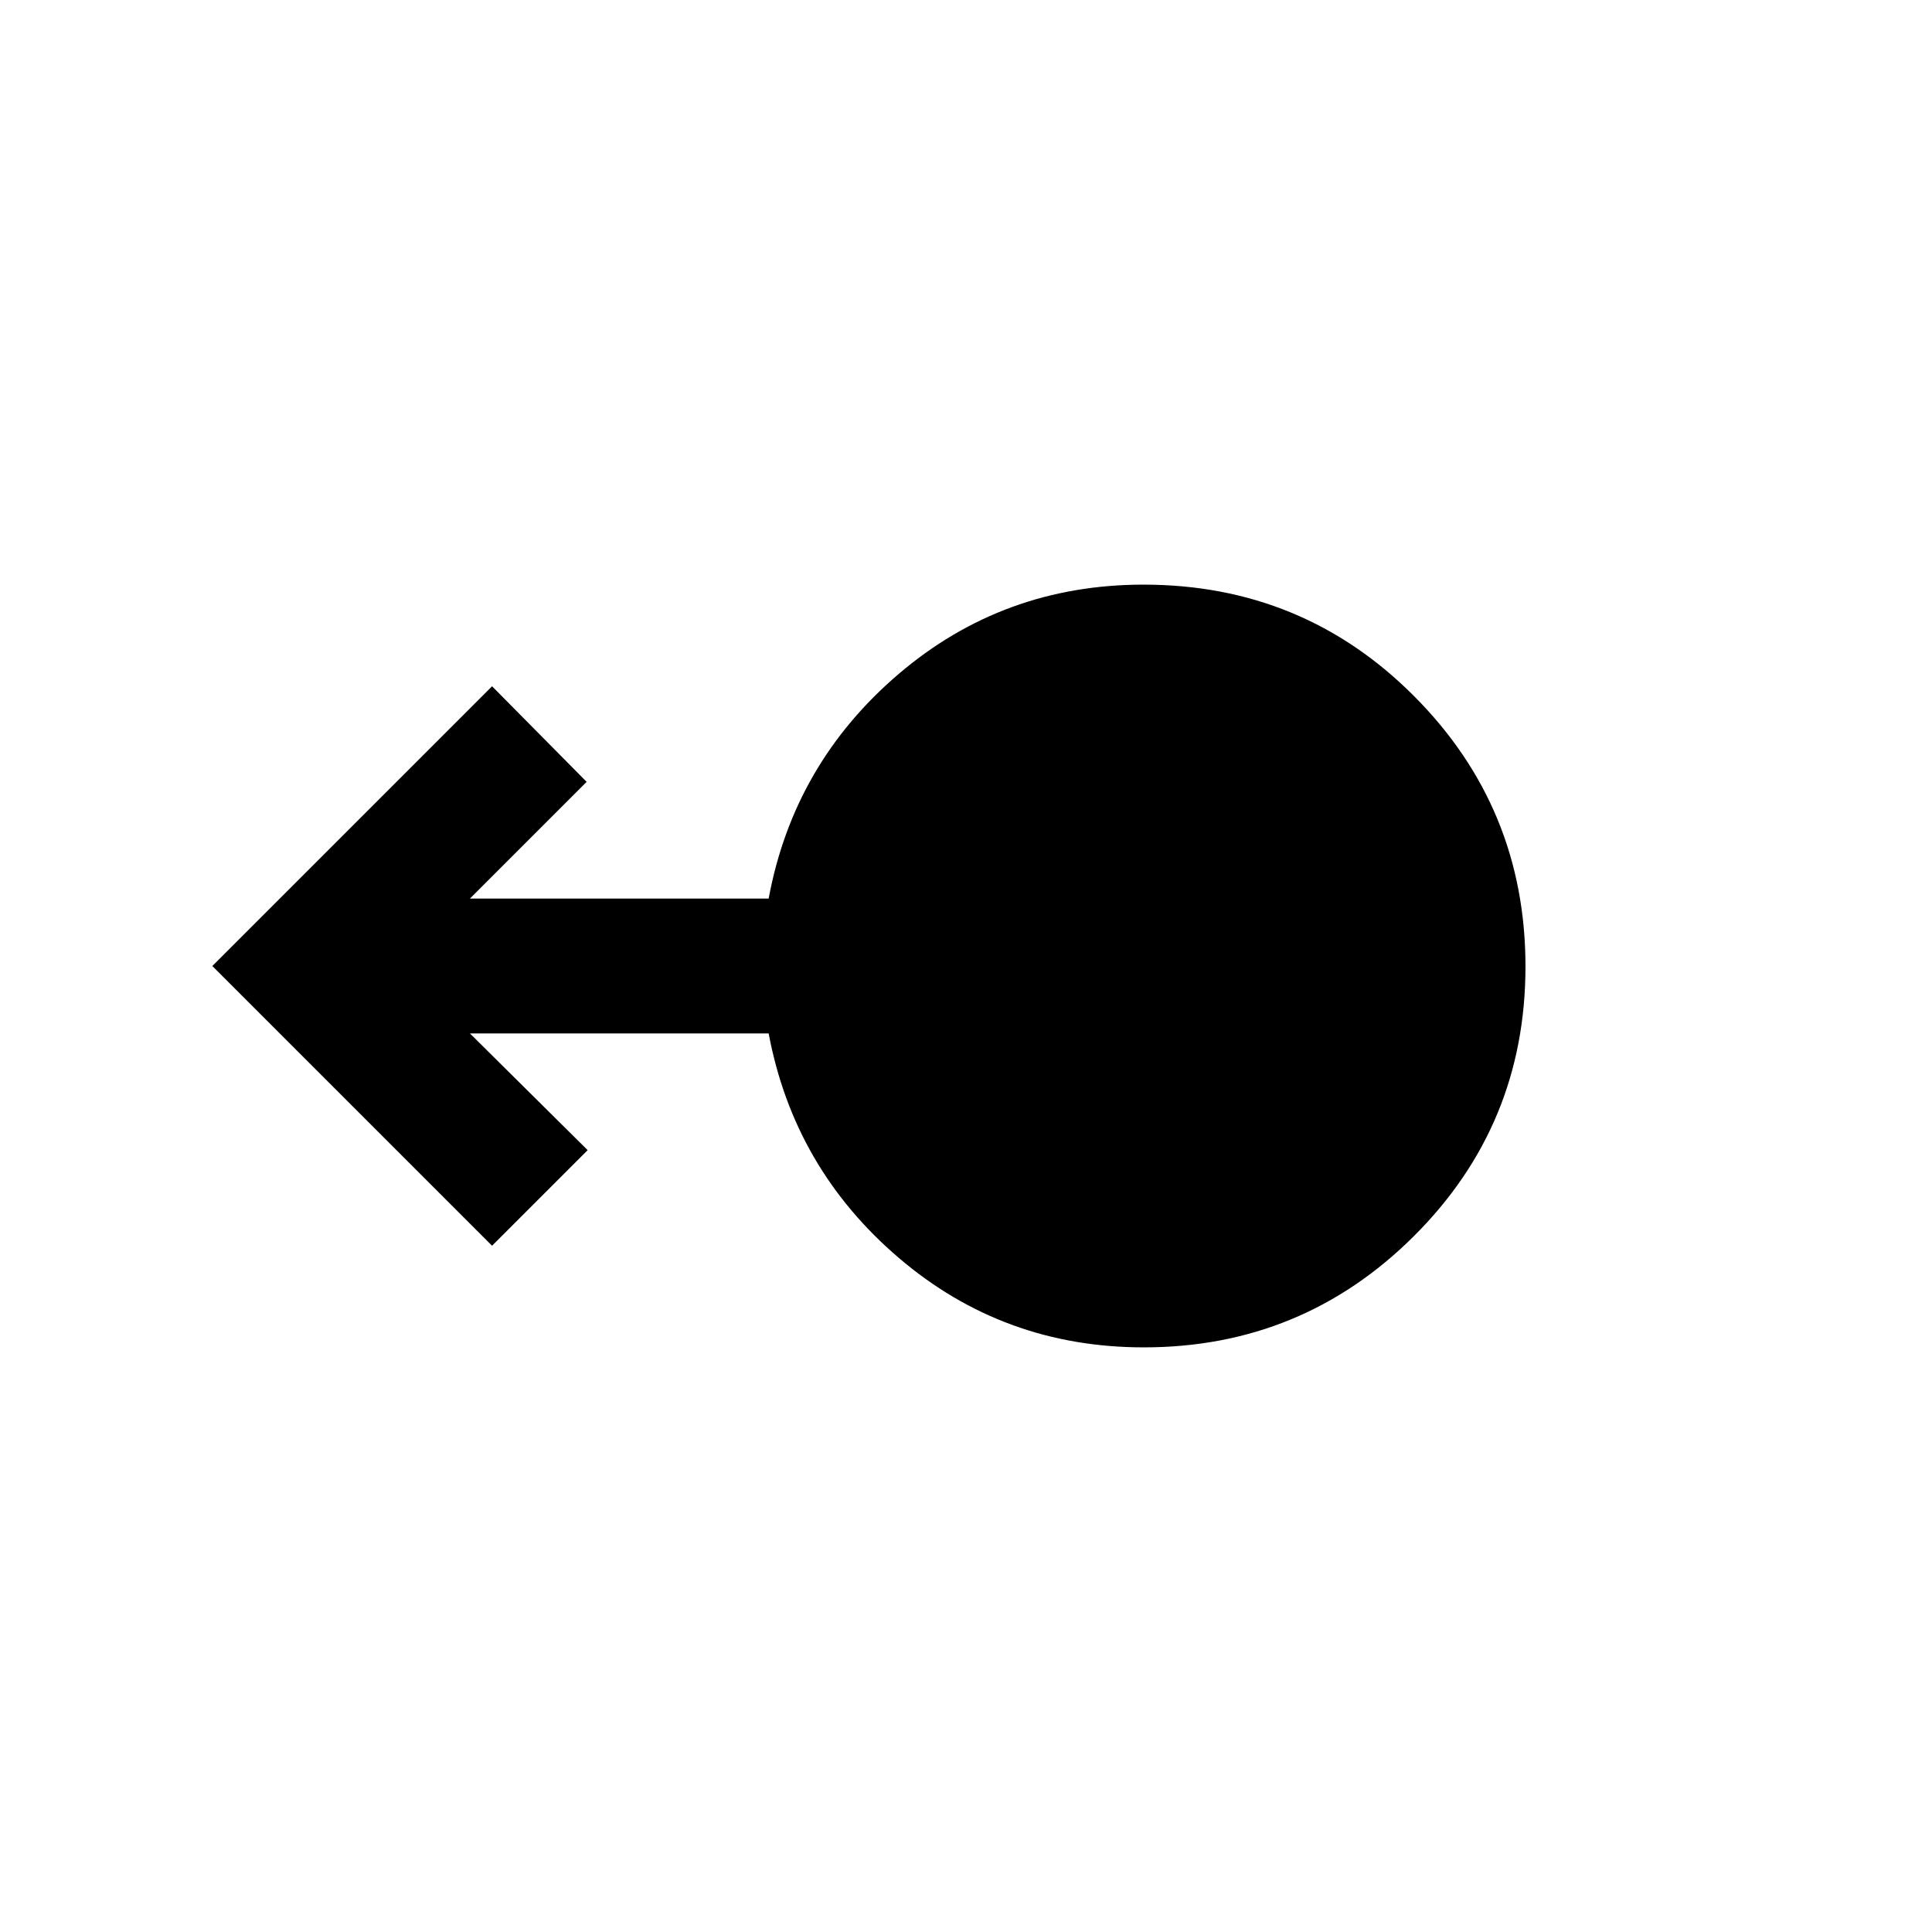 <svg xmlns="http://www.w3.org/2000/svg" height="20" viewBox="0 -960 960 960" width="20"><path d="M568.36-290.5q-69.74 0-121.8-44.5t-64.62-111.5H233.5l58.5 58-47.5 47.5-139-139 139-139 47 47.5-58 58h148.44q12.41-67 64.47-111.5 52.07-44.5 121.8-44.5 79.29 0 134.54 55.5Q758-558.49 758-479.75q0 78.75-55.47 134T568.36-290.5Z"/></svg>